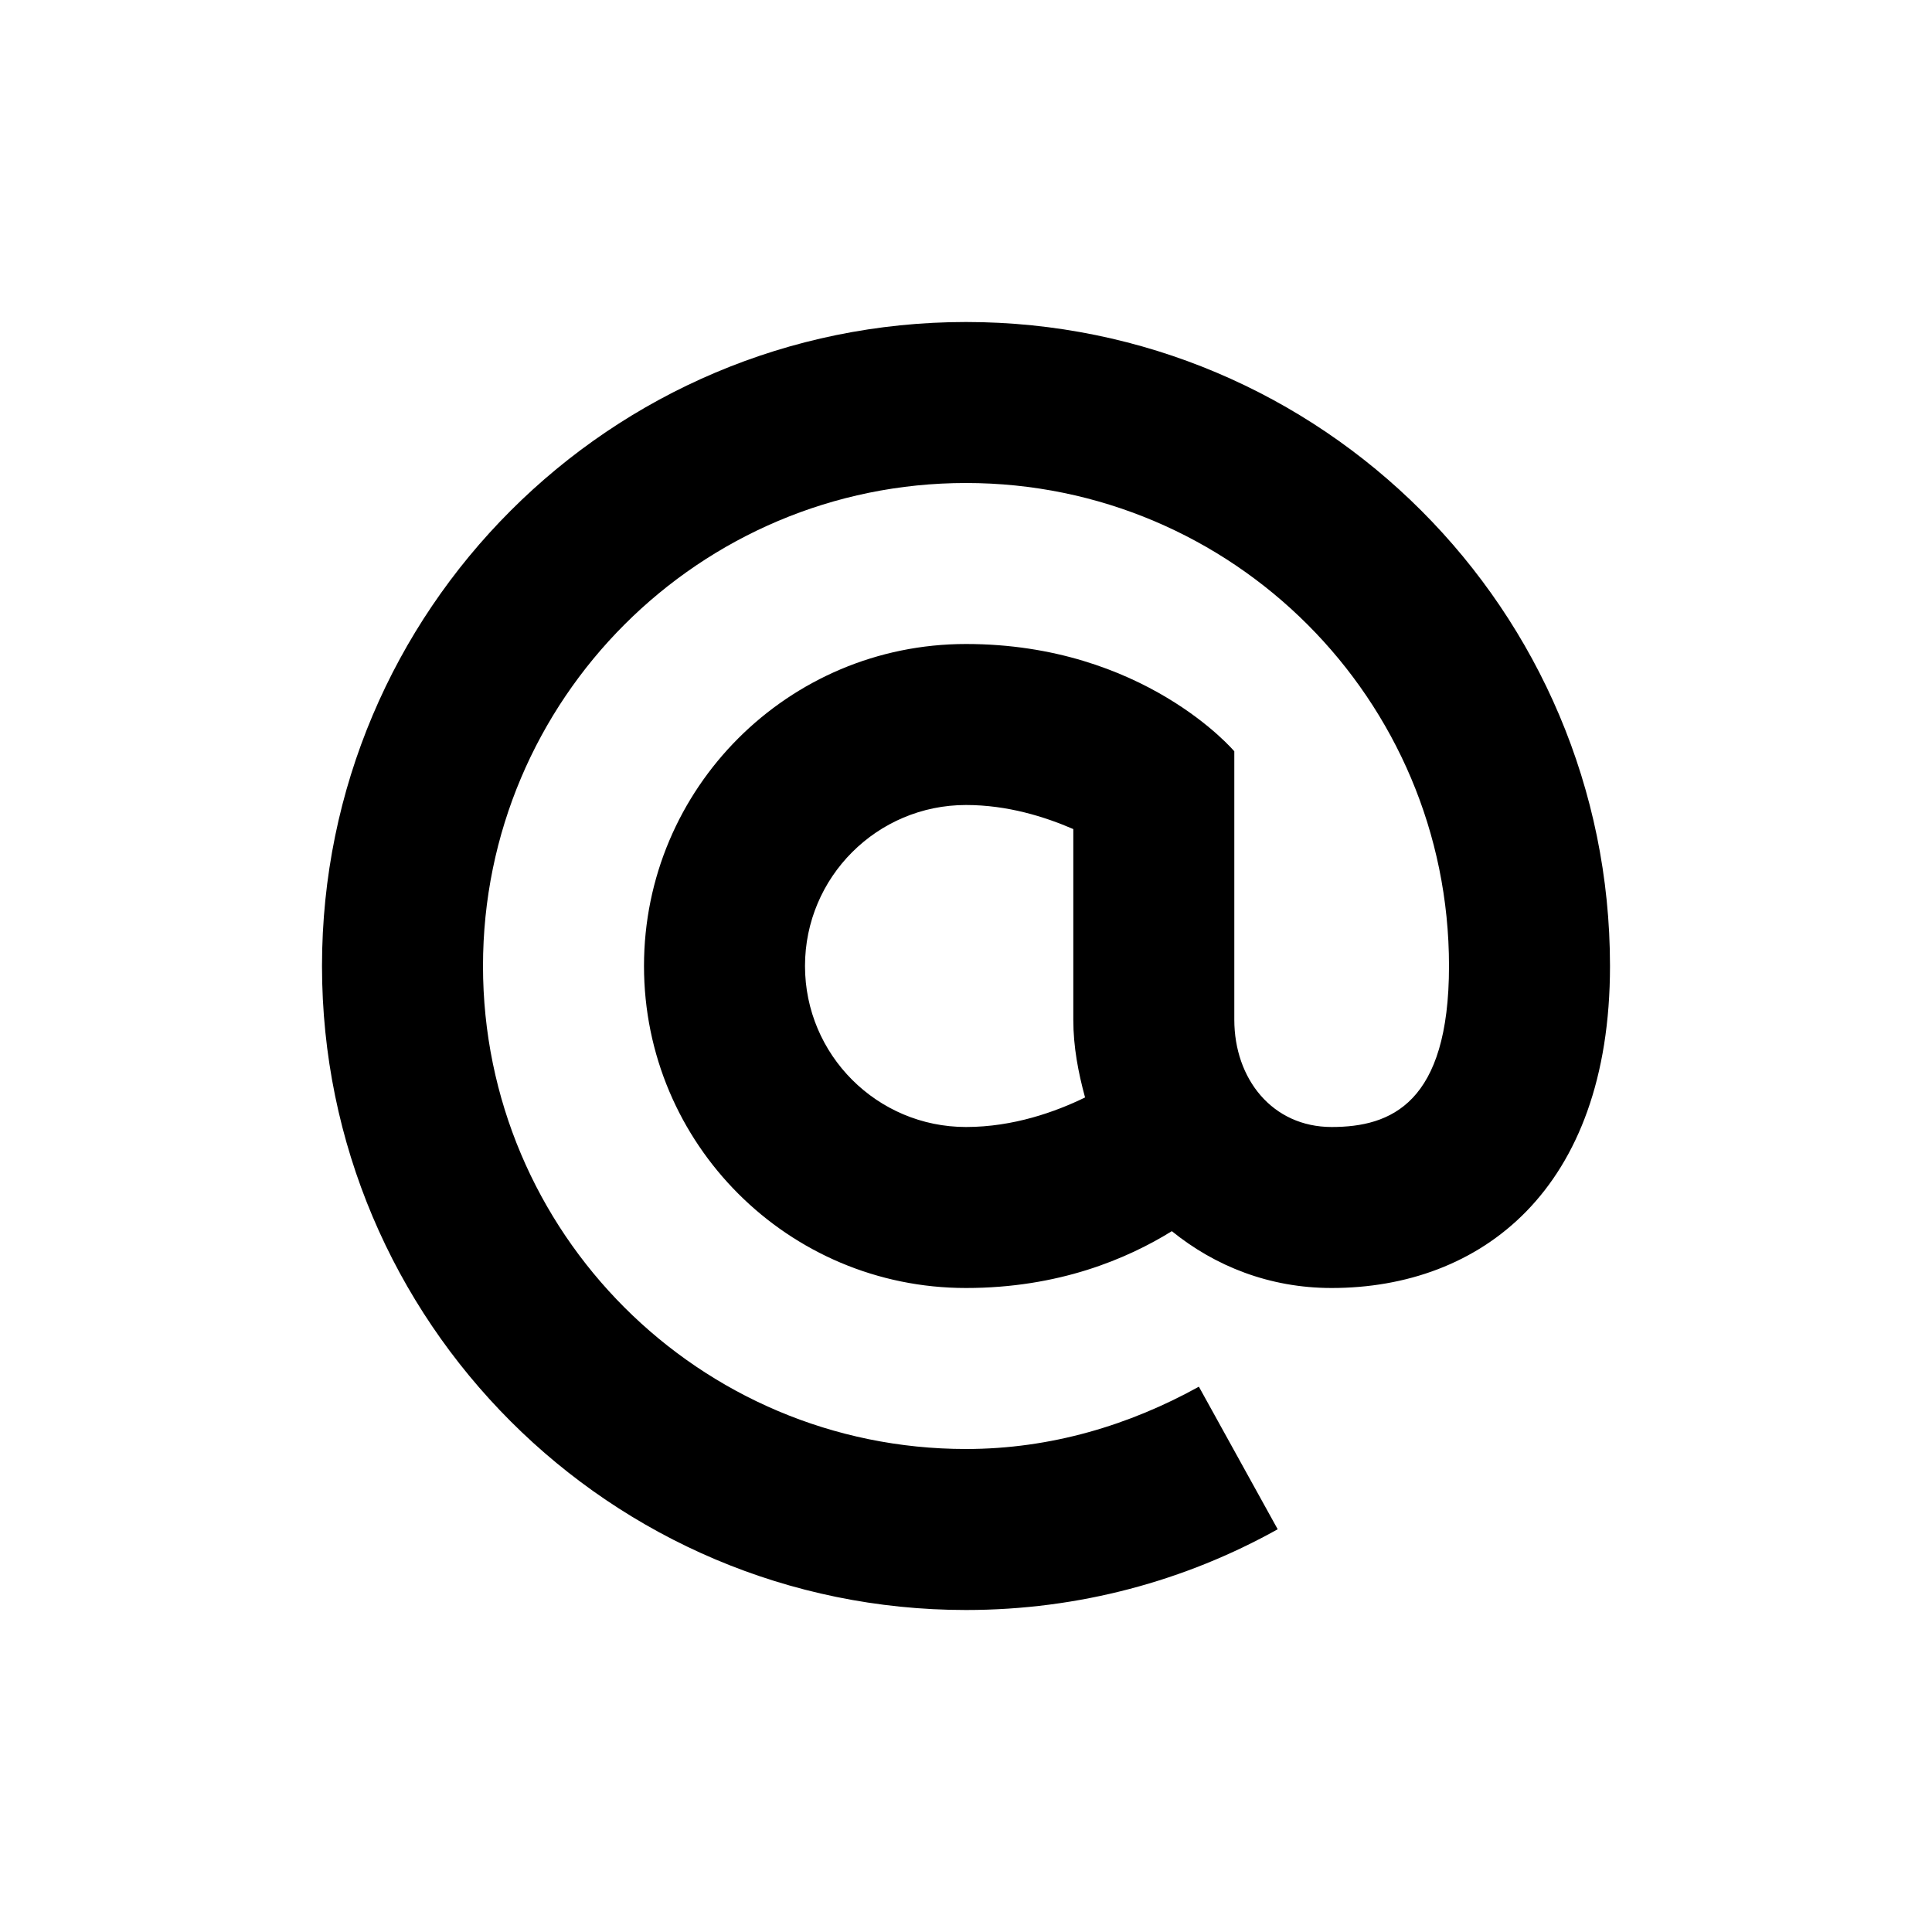 <svg xmlns="http://www.w3.org/2000/svg" xmlns:xlink="http://www.w3.org/1999/xlink" version="1.1"  x="0px" y="0px" width="32" height="32" viewBox="0 0 24 24" style="enable-background:new 0 0 24 24;" xml:space="preserve" viewbox="0 0 32 32">
<path id="263650464__x3C_Trazado_x3E_" d="M12,4c-4.417,0-8,3.583-8,8s3.583,8,8,8c1.406,0,2.727-0.364,3.872-1.003l-0.979-1.771  C14.031,17.703,13.055,18,12,18c-3.313,0-6-2.688-6-6c0-3.312,2.688-6,6-6c3.313,0,6,2.688,6,6c0,1.708-0.723,2-1.458,2  c-0.737,0-1.209-0.598-1.209-1.333V9.333C15.333,9.333,14.21,8,12,8s-4,1.791-4,4c0,2.21,1.79,4,4,4c1.15,0,2-0.361,2.557-0.706  C15.094,15.729,15.771,16,16.542,16C18.384,16,20,14.792,20,12C20,7.583,16.417,4,12,4z M10,12c0-1.104,0.896-2,2-2  c0.516,0,0.979,0.146,1.333,0.299v2.368c0,0.338,0.062,0.658,0.146,0.966C13.114,13.811,12.589,14,12,14C10.896,14,10,13.104,10,12z  "></path>
</svg>